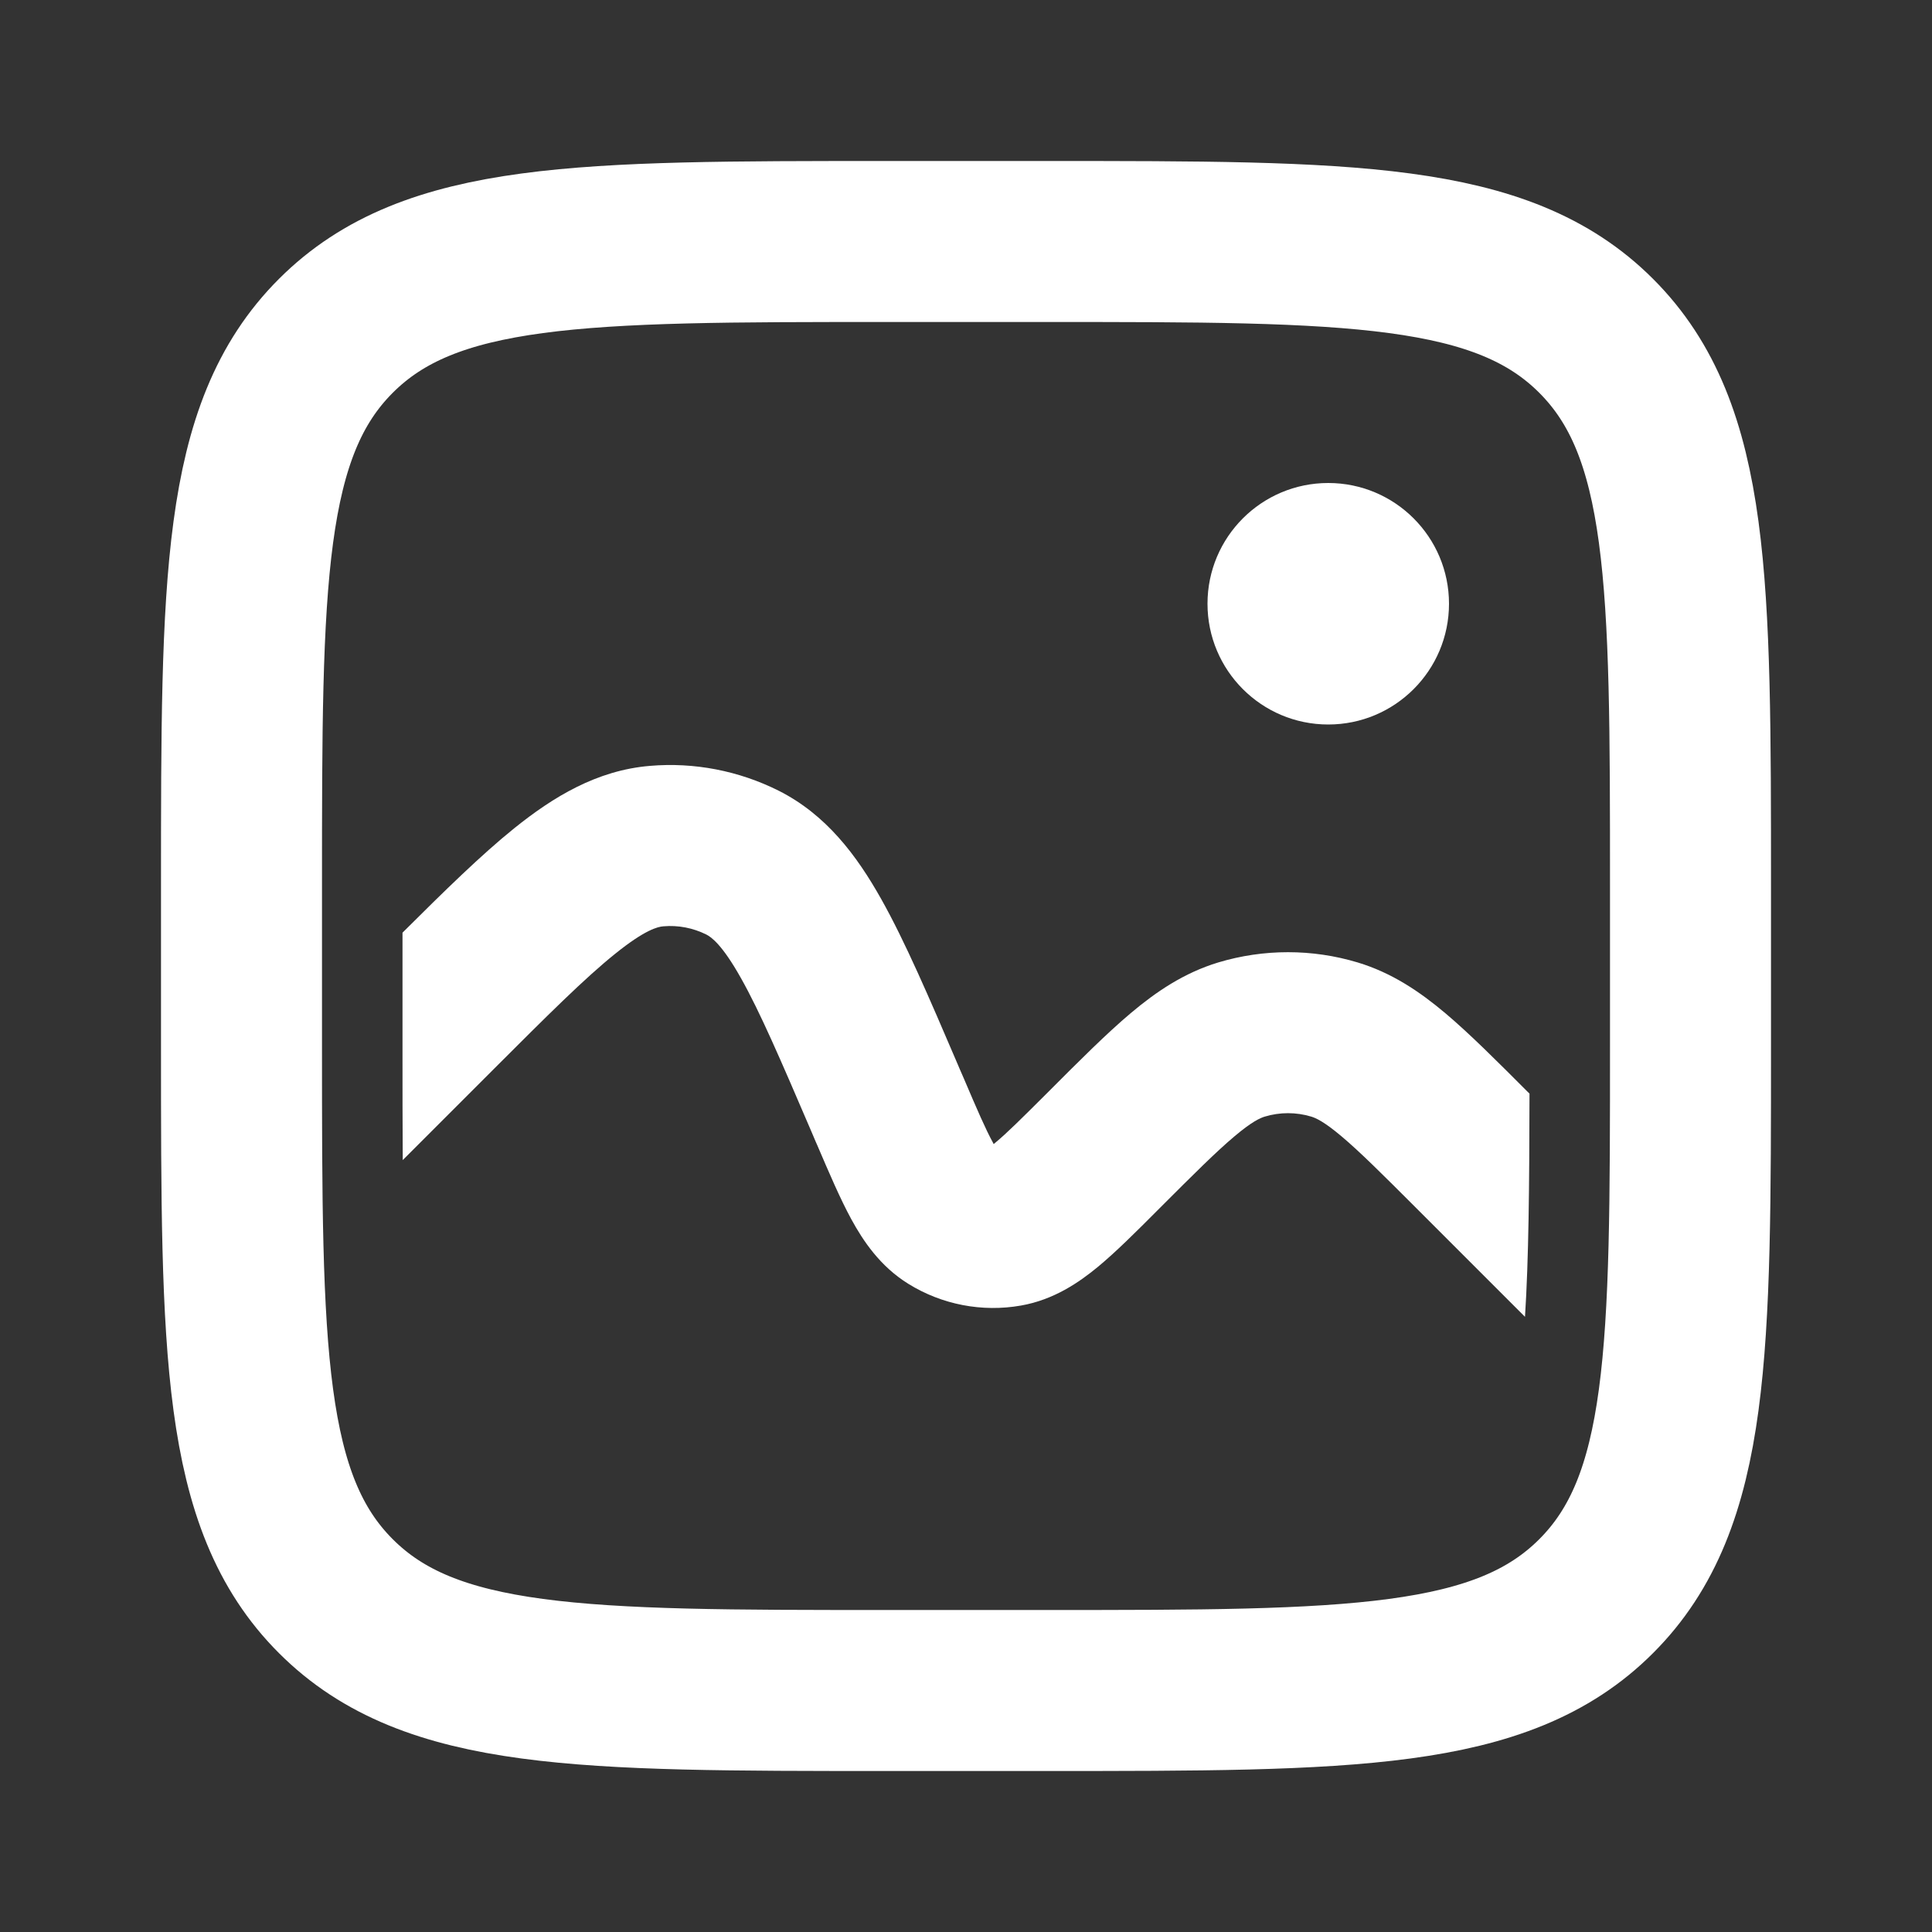 <svg width="24" height="24" viewBox="0 0 24 24" fill="none" xmlns="http://www.w3.org/2000/svg">
<rect x="0" y="0" width="24" height="24" fill="#333333" stroke="none"/>
<path d="M3 11C3 7.229 3 5.343 4.172 4.172C5.343 3 7.229 3 11 3H13C16.771 3 18.657 3 19.828 4.172C21 5.343 21 7.229 21 11V13C21 16.771 21 18.657 19.828 19.828C18.657 21 16.771 21 13 21H11C7.229 21 5.343 21 4.172 19.828C3 18.657 3 16.771 3 13V11Z" stroke="white" stroke-width="2"/>
<path fill-rule="evenodd" clip-rule="evenodd" d="M19 13.585L18.979 13.565C18.59 13.175 18.254 12.839 17.954 12.586C17.637 12.319 17.292 12.085 16.866 11.956C16.301 11.786 15.699 11.786 15.133 11.956C14.708 12.085 14.363 12.319 14.046 12.586C13.746 12.839 13.41 13.175 13.021 13.565L12.992 13.594C12.685 13.9 12.505 14.079 12.364 14.195L12.344 14.212L12.332 14.189C12.245 14.03 12.143 13.796 11.973 13.397L11.919 13.273L11.897 13.221L11.897 13.221C11.541 12.39 11.242 11.693 10.946 11.167C10.642 10.626 10.262 10.118 9.67 9.821C9.176 9.574 8.623 9.467 8.073 9.514C7.413 9.569 6.872 9.9 6.388 10.289C5.982 10.616 5.528 11.06 5 11.586V13C5 13.517 5 13.985 5.003 14.411L6.117 13.297C6.806 12.608 7.266 12.15 7.642 11.848C8.013 11.549 8.172 11.512 8.241 11.507C8.425 11.491 8.609 11.527 8.774 11.609C8.835 11.64 8.97 11.733 9.203 12.148C9.44 12.568 9.697 13.165 10.081 14.06L10.134 14.185L10.151 14.223C10.3 14.571 10.438 14.894 10.576 15.147C10.721 15.412 10.931 15.73 11.285 15.949C11.702 16.207 12.2 16.303 12.683 16.218C13.093 16.146 13.406 15.929 13.639 15.737C13.861 15.553 14.11 15.305 14.377 15.037L14.377 15.037L14.406 15.008C14.832 14.582 15.108 14.307 15.335 14.116C15.553 13.932 15.655 13.888 15.711 13.871C15.899 13.814 16.101 13.814 16.289 13.871C16.345 13.888 16.447 13.932 16.665 14.116C16.892 14.307 17.168 14.582 17.594 15.008L18.944 16.358C18.99 15.64 18.998 14.748 19 13.585Z" fill="white"/>
<circle cx="16.5" cy="7.5" r="1.5" fill="white"/>
</svg>
